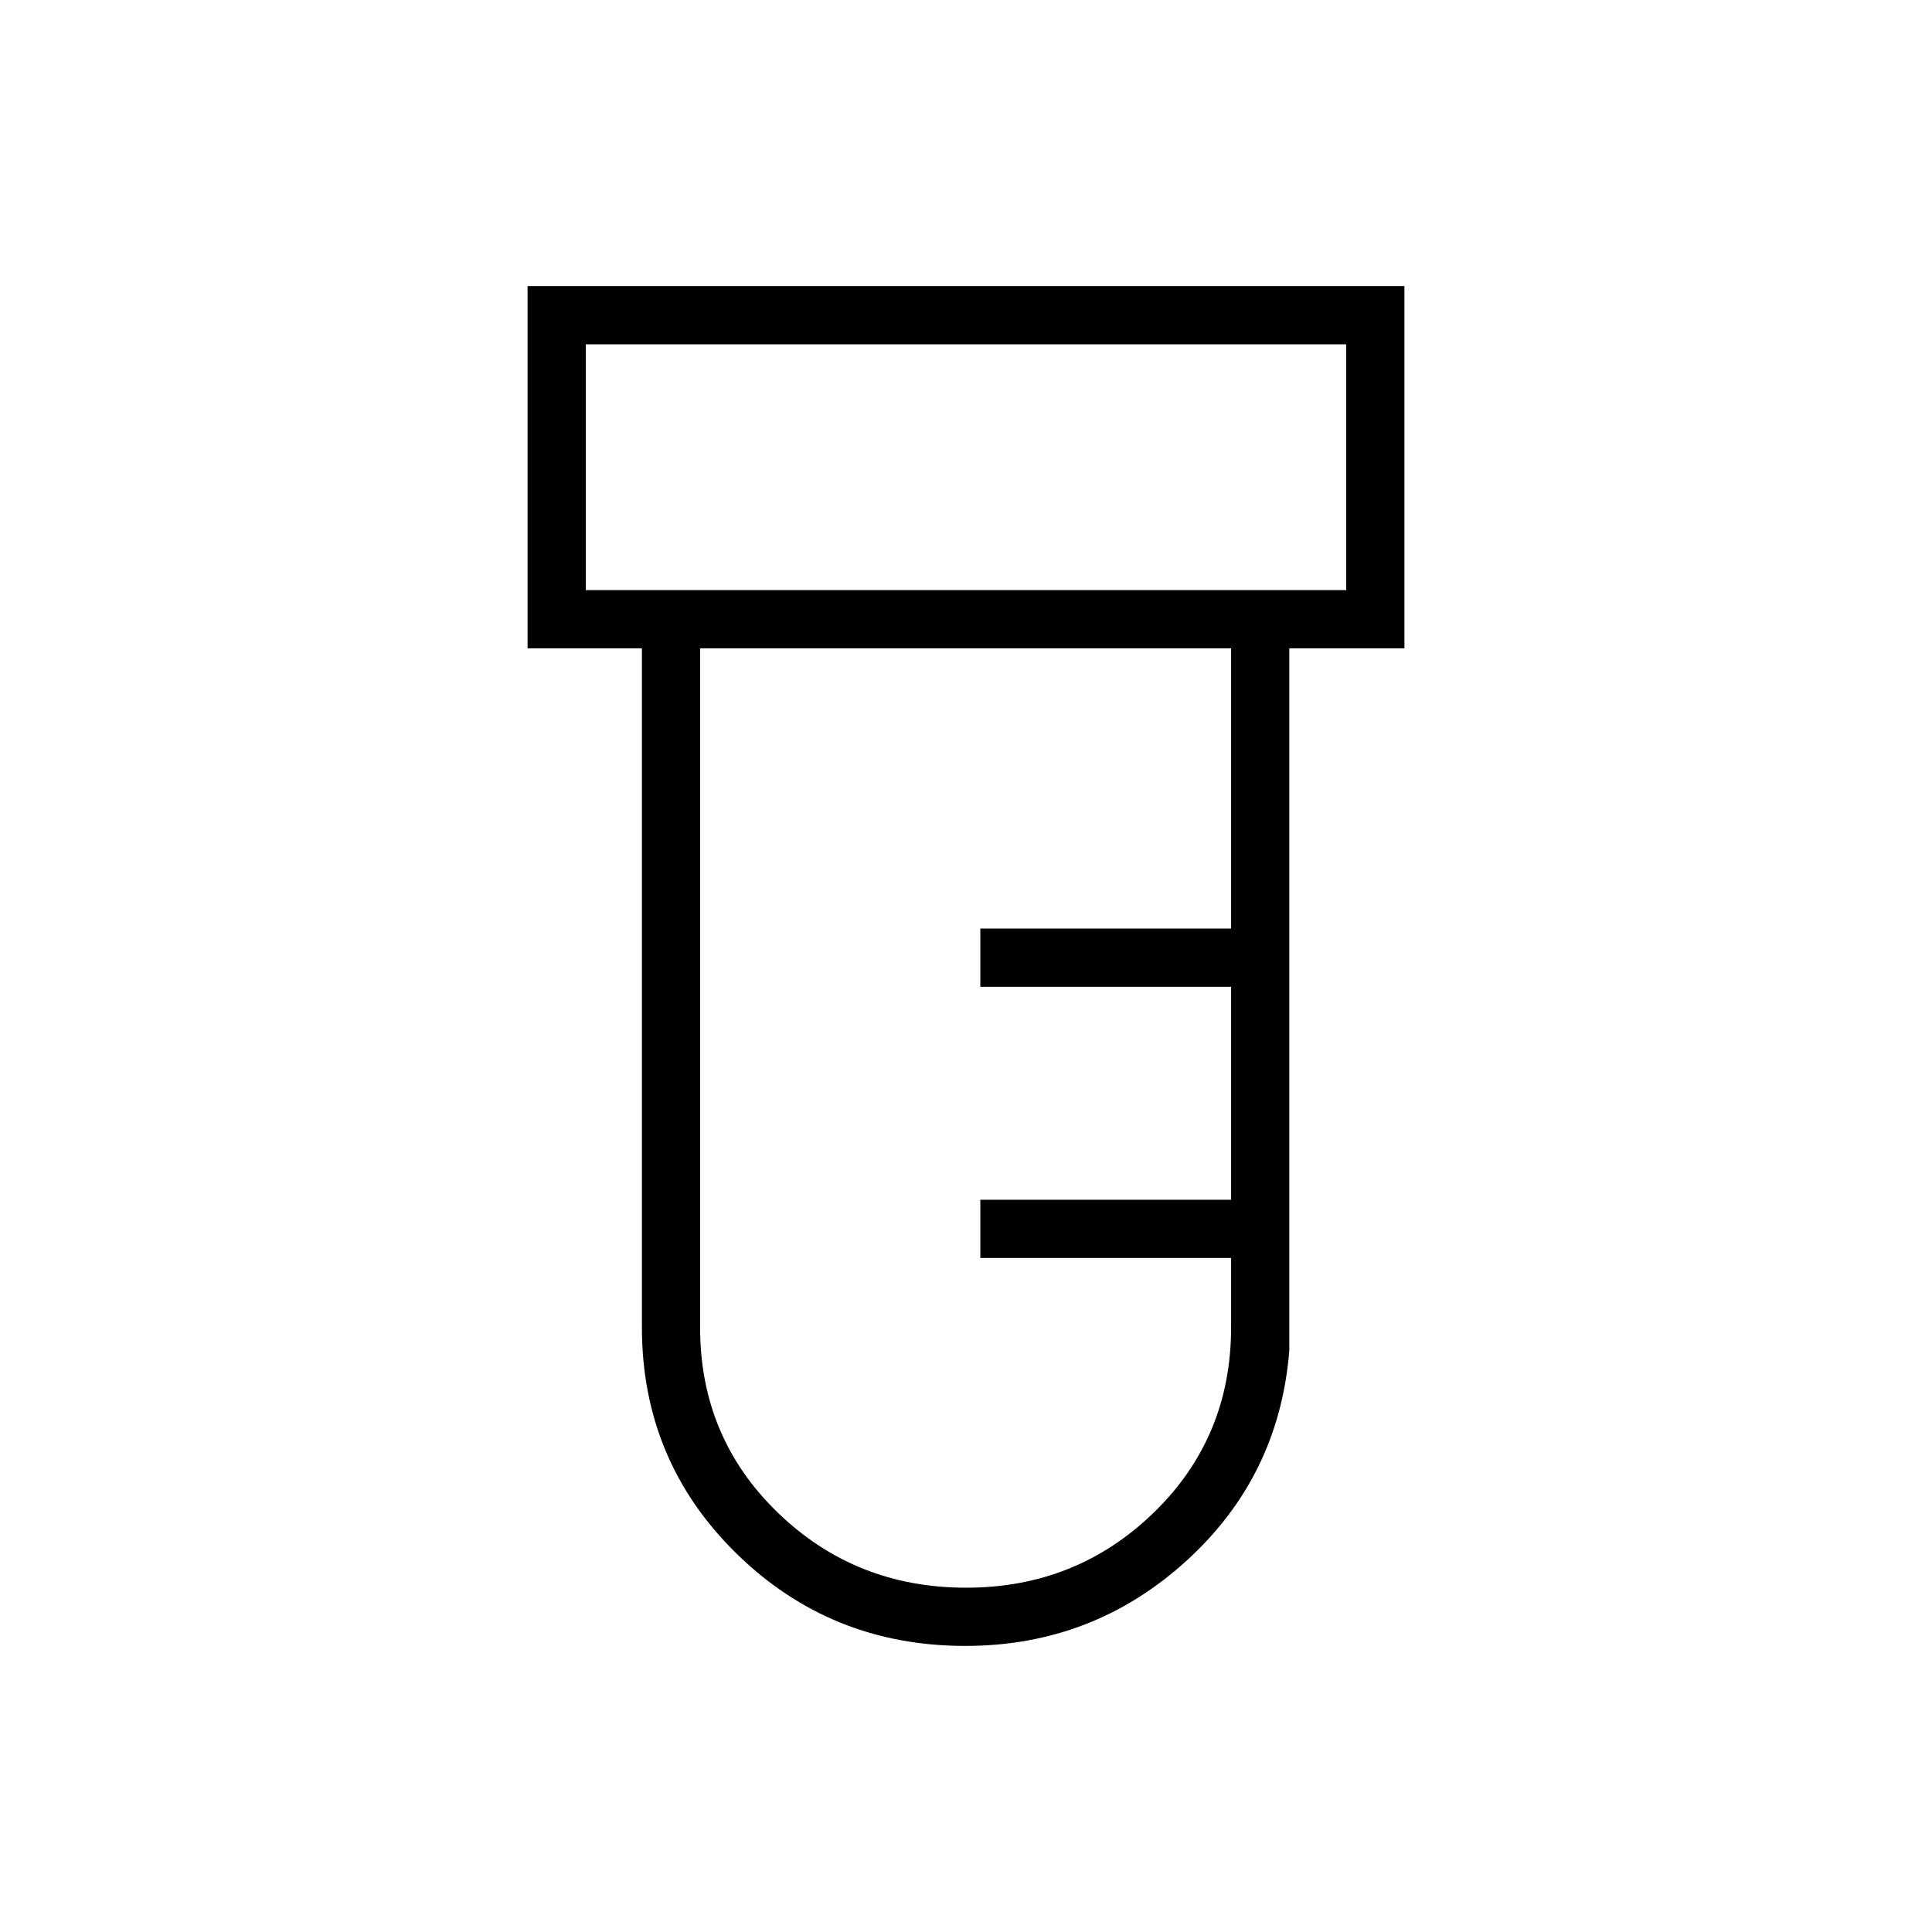 <svg xmlns="http://www.w3.org/2000/svg" height="20" viewBox="0 -960 960 960" width="20"><path d="M479.67-142.15q-66.97 0-113.84-46.02-46.87-46.02-46.87-112.33v-337.35h-56.81v-180h435.7v180h-57.2v348.89q-5 62.72-51.39 104.76-46.38 42.05-109.59 42.05ZM291.08-666.77h377.84v-122.15H291.08v122.15Zm188.99 495.69q54.76 0 93.21-37.3 38.45-37.3 38.45-92.12v-34.42H487.12v-28.93h124.61v-105.84H487.12v-28.93h124.61v-139.23H347.88v337.54q0 54.54 38.56 91.89 38.56 37.34 93.63 37.34ZM291.08-666.77v-122.15 122.15Z"/></svg>